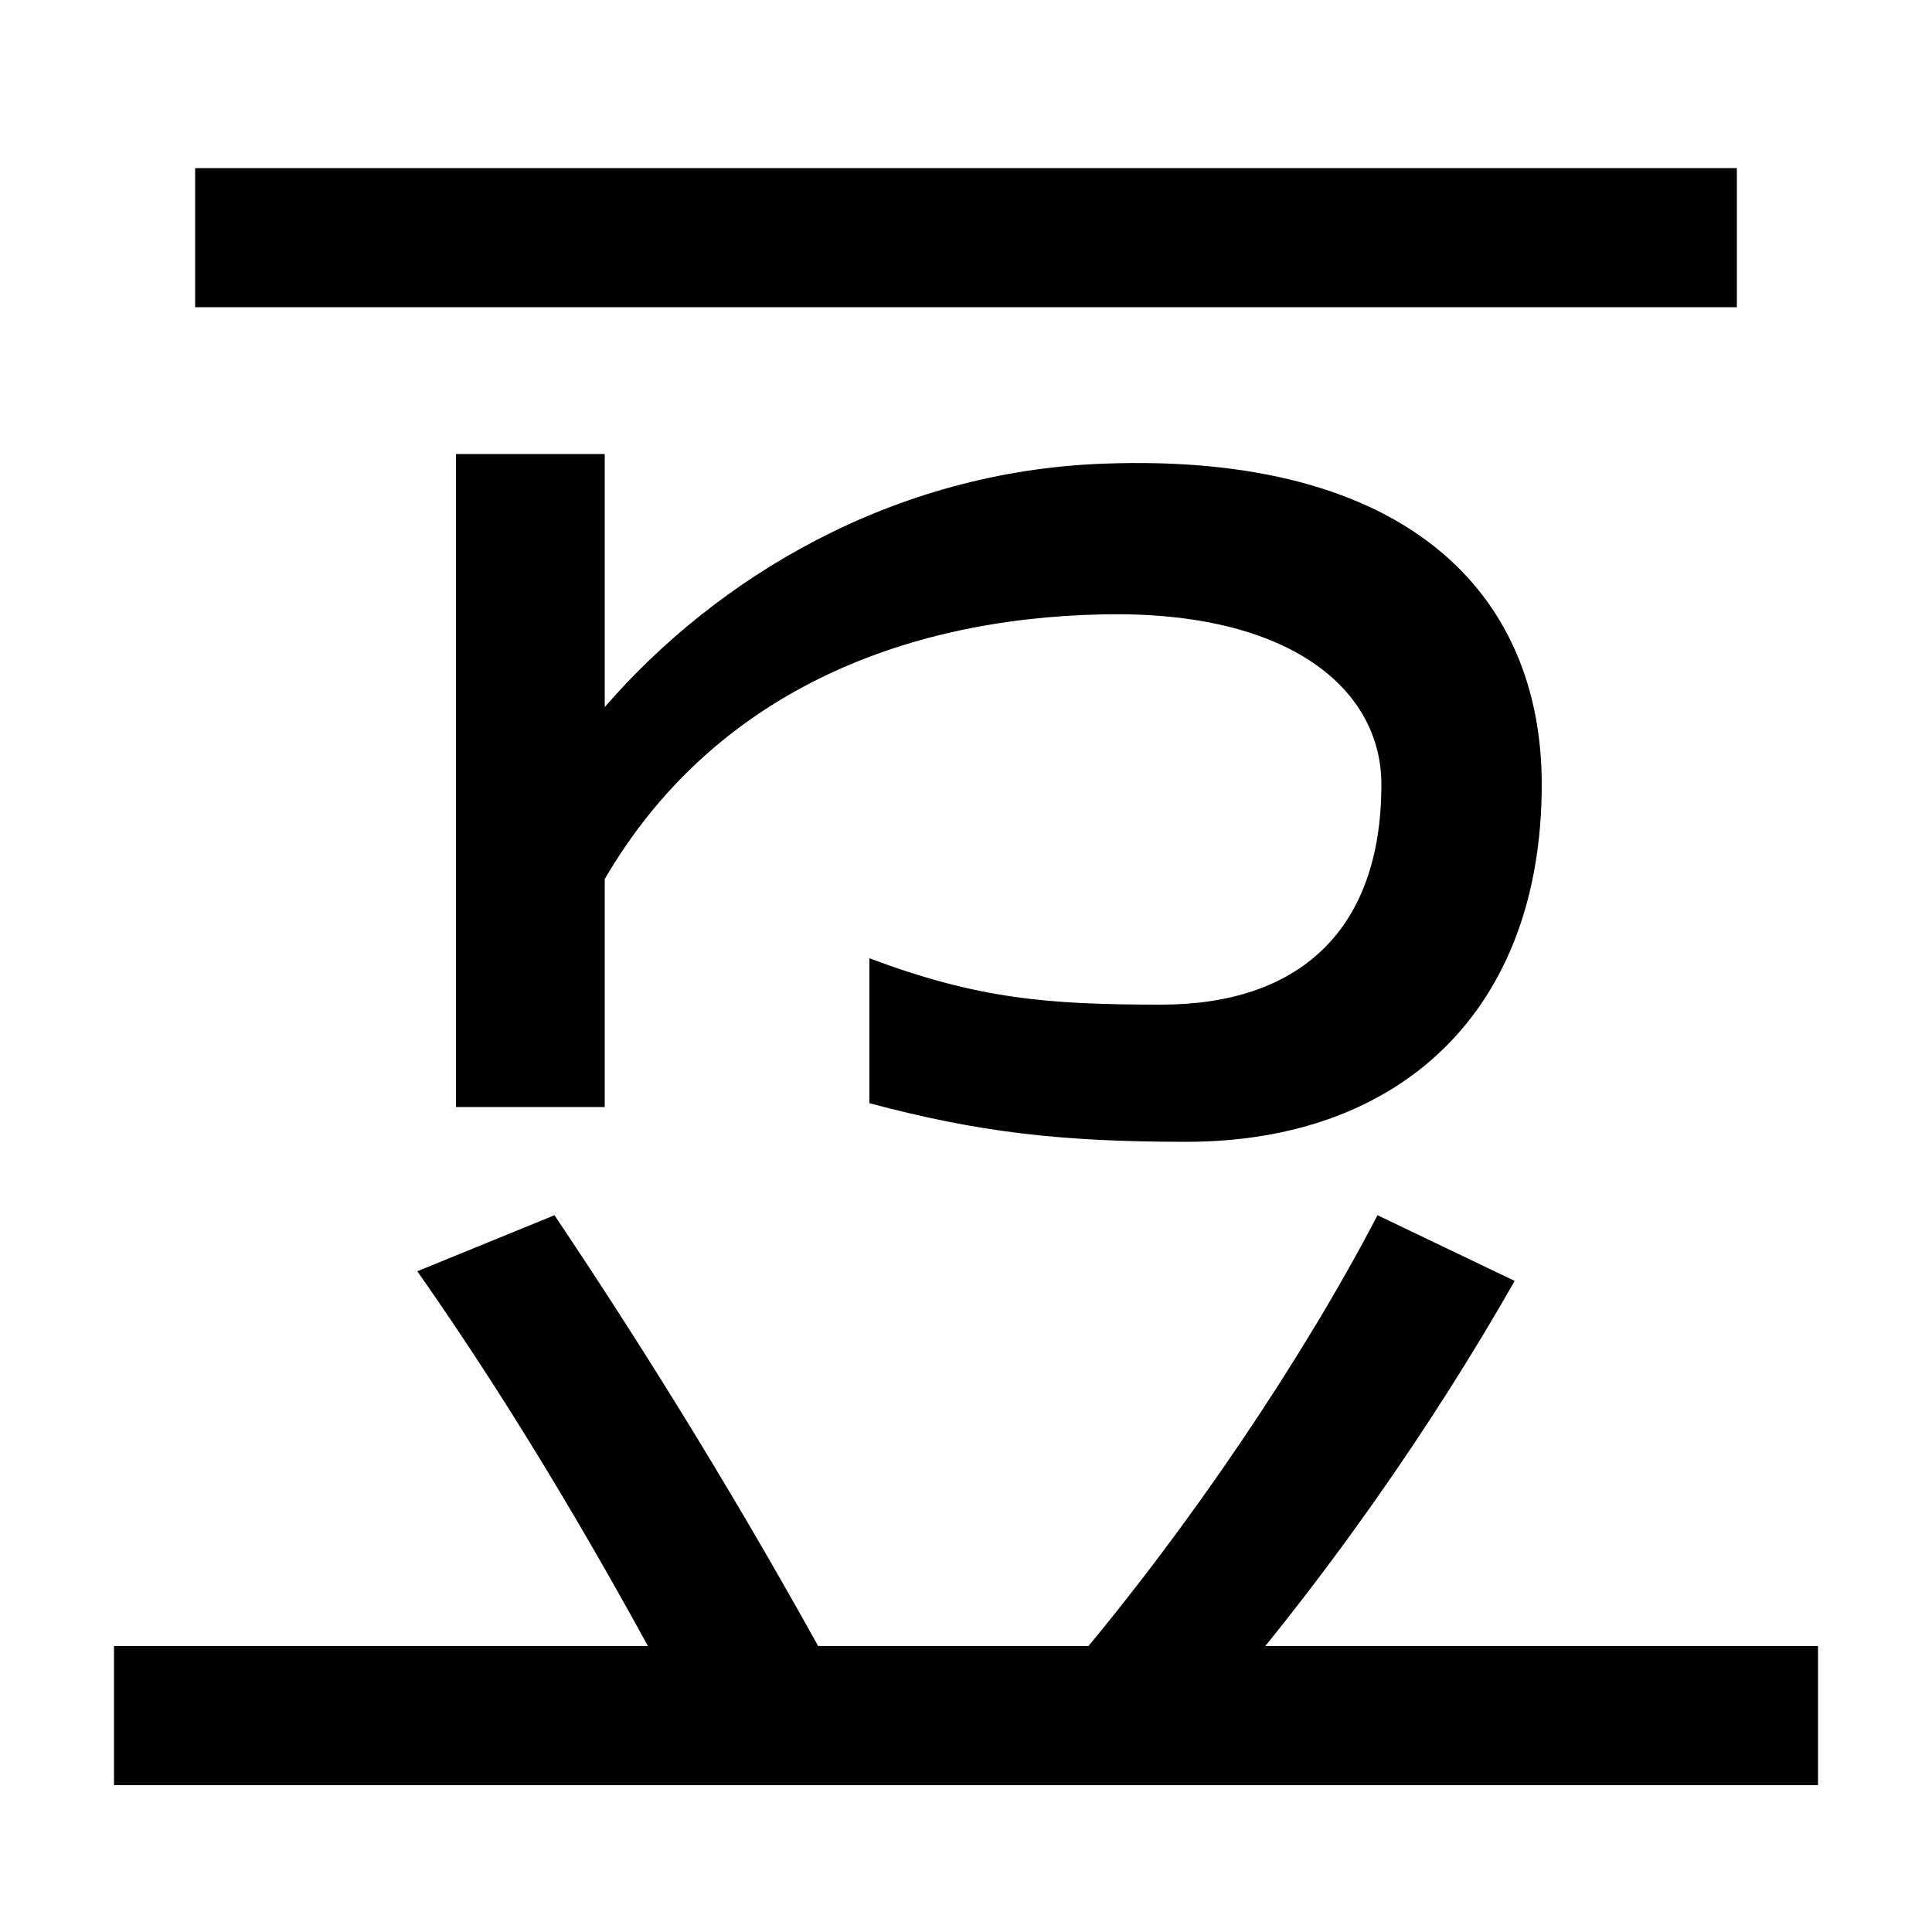 <svg xmlns="http://www.w3.org/2000/svg" width="1000" height="1000"><path d="M614 289C725 289 798 357 798 474C798 573 728 646 571 640C462 636 371 581 313 514V645H236V307H313V425C369 521 467 560 571 562C668 564 715 523 715 474C715 398 672 360 601 360C542 360 506 363 450 384V309C506 294 549 289 614 289ZM360 -18 429 18C385 98 338 175 287 251L216 222C268 148 316 66 360 -18ZM59 -44H941V28H59ZM555 18 616 -18C686 61 743 145 784 217L713 251C675 178 616 90 555 18ZM101 721H899V793H101Z" transform="translate(0, 880) scale(1,-1)" /></svg>
